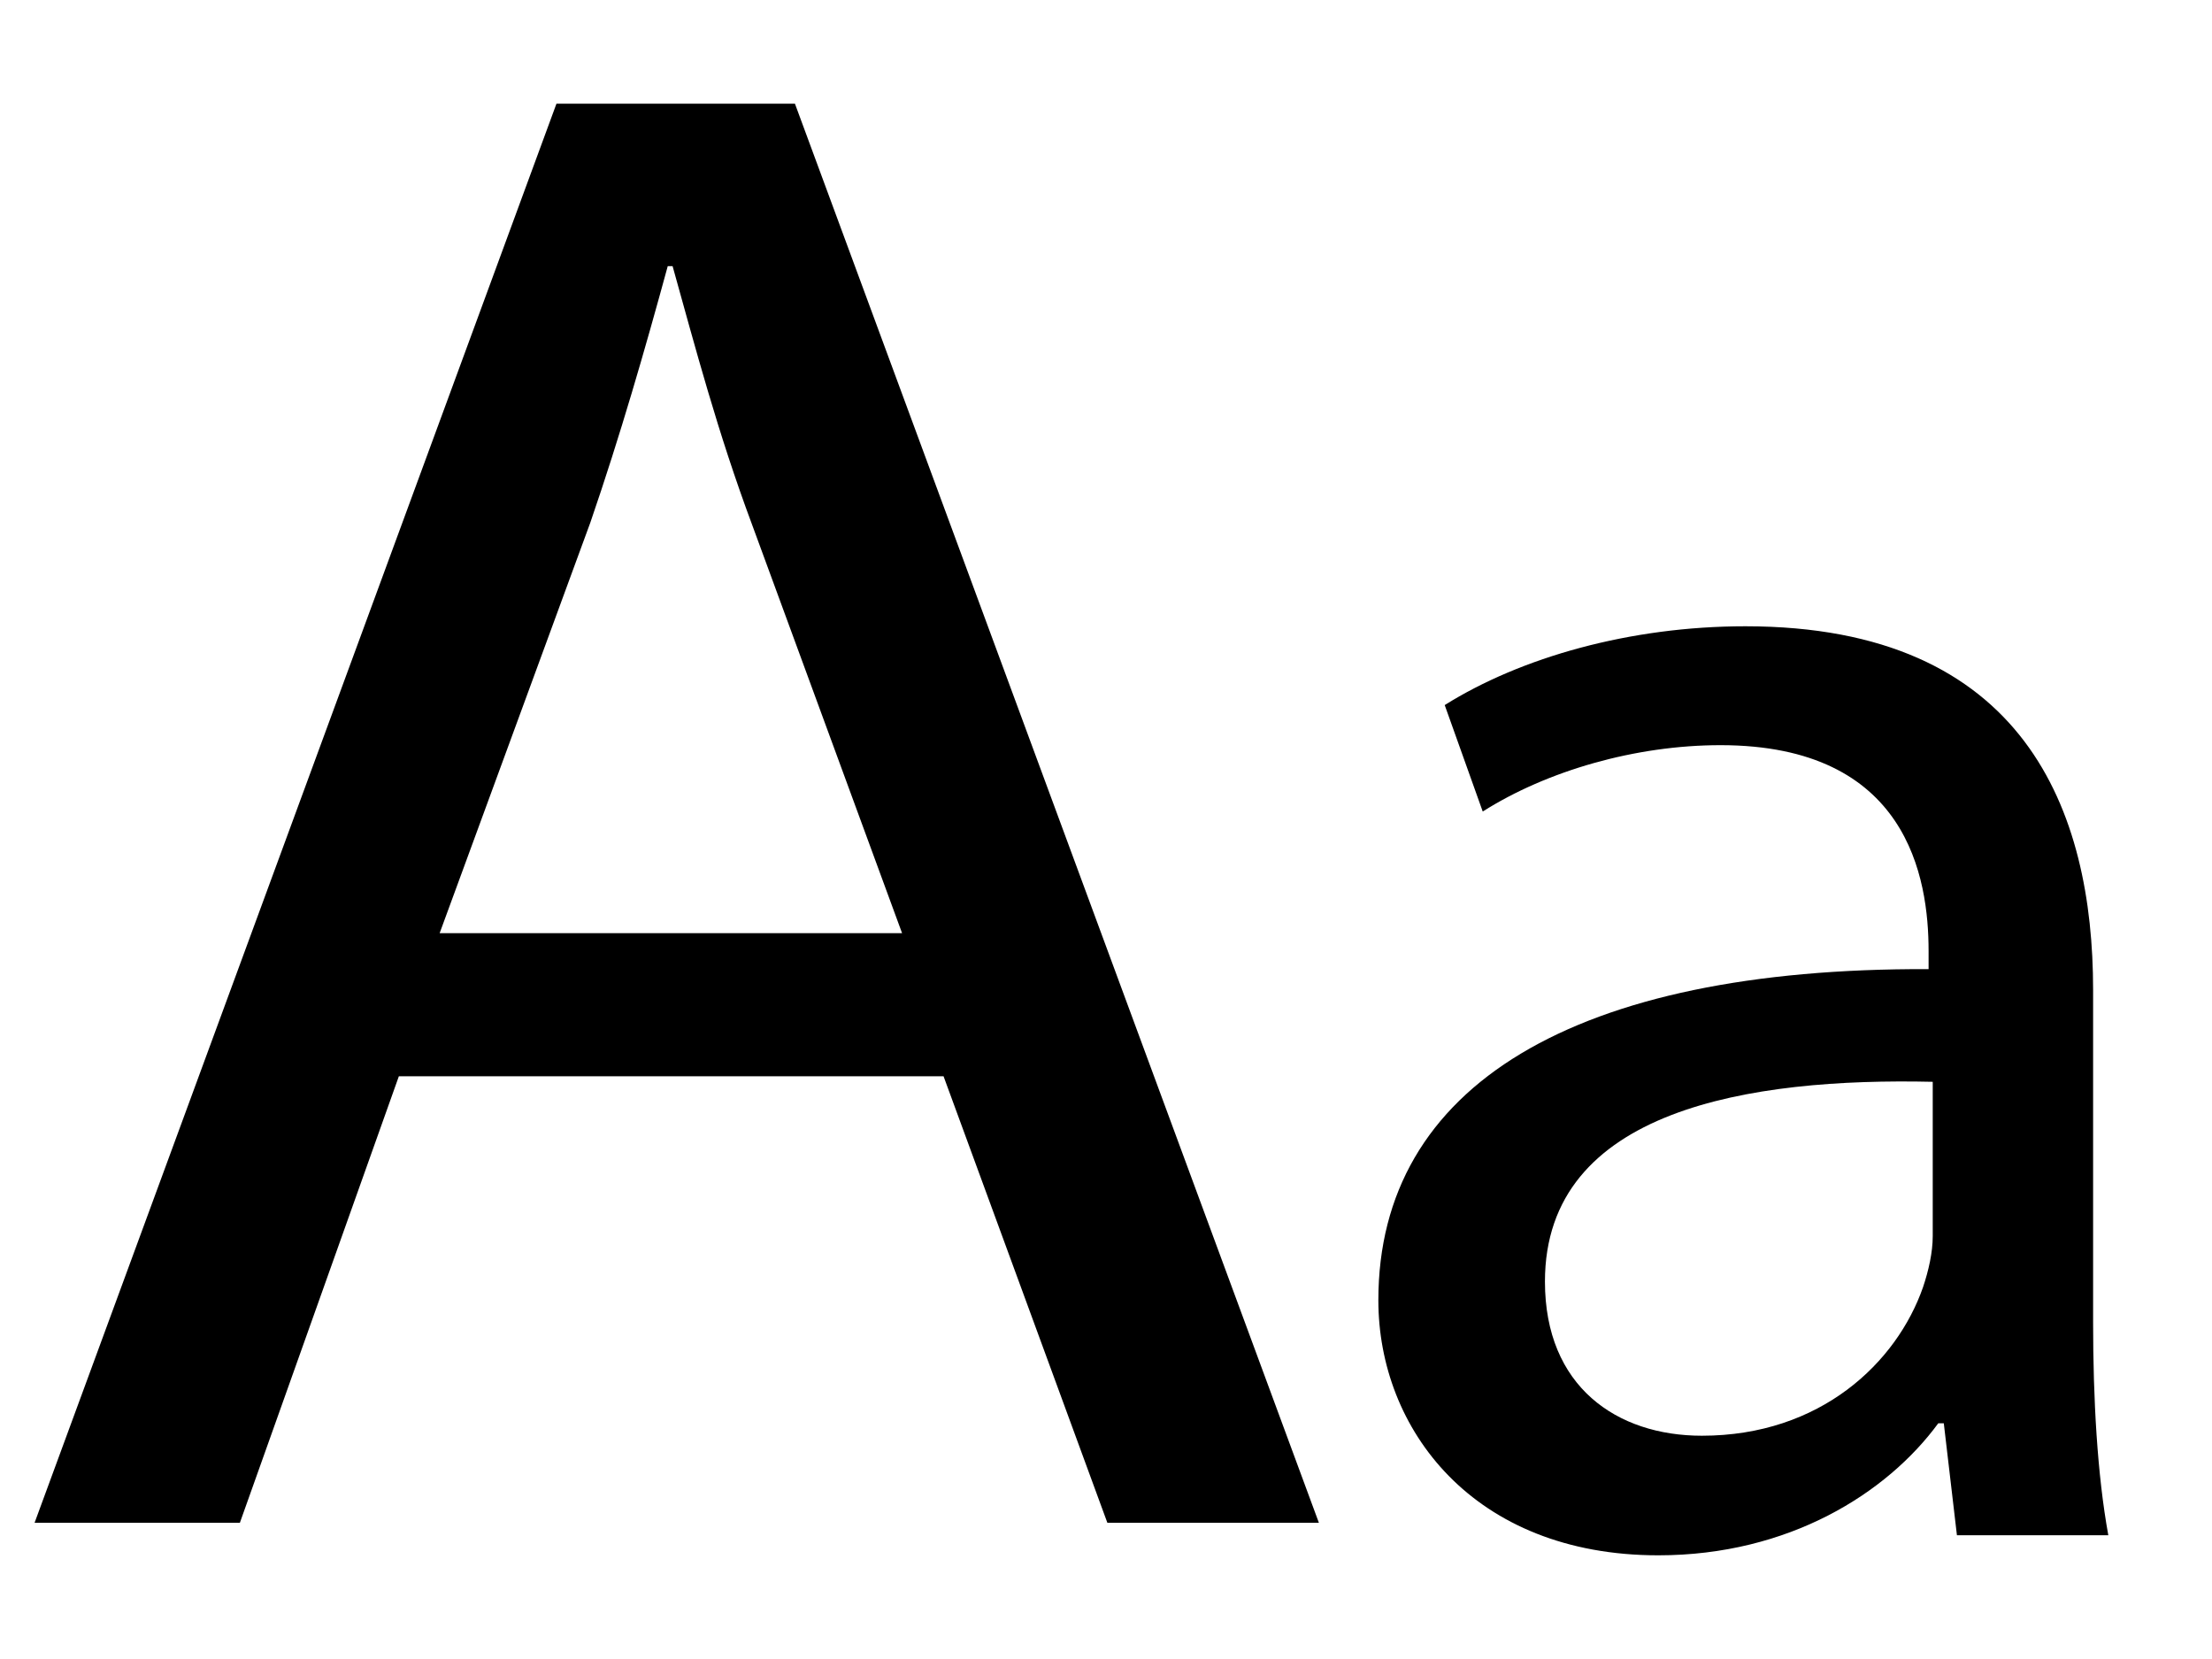 <svg width="100%" height="100%" id="layer-3" viewBox="0 0 16 12" xmlns="http://www.w3.org/2000/svg"><g stroke="none" fill-rule="evenodd"><path d="M6.525 6.75L5.44 3.795c-.25-.67-.41-1.28-.575-1.87H4.83c-.165.605-.345 1.23-.56 1.855L3.18 6.75h3.345zm-3.64 1.035l-1.15 3.23H.25L4.025.75H5.75l3.79 10.265H8.01l-1.185-3.23h-3.94zM13.98 7.825c-1.315-.03-2.805.195-2.805 1.445 0 .76.52 1.115 1.135 1.115.86 0 1.41-.53 1.6-1.075.04-.12.07-.25.07-.37V7.825zm.175 3.28l-.095-.81h-.04c-.37.505-1.08.955-2.025.955-1.34 0-2.025-.915-2.025-1.845C9.97 7.85 11.395 7 13.95 7.01v-.13c0-.53-.15-1.49-1.505-1.49-.615 0-1.255.185-1.72.48l-.275-.77c.55-.345 1.34-.57 2.175-.57 2.025 0 2.515 1.34 2.515 2.63v2.405c0 .555.03 1.1.11 1.54h-1.095z"/></g></svg>